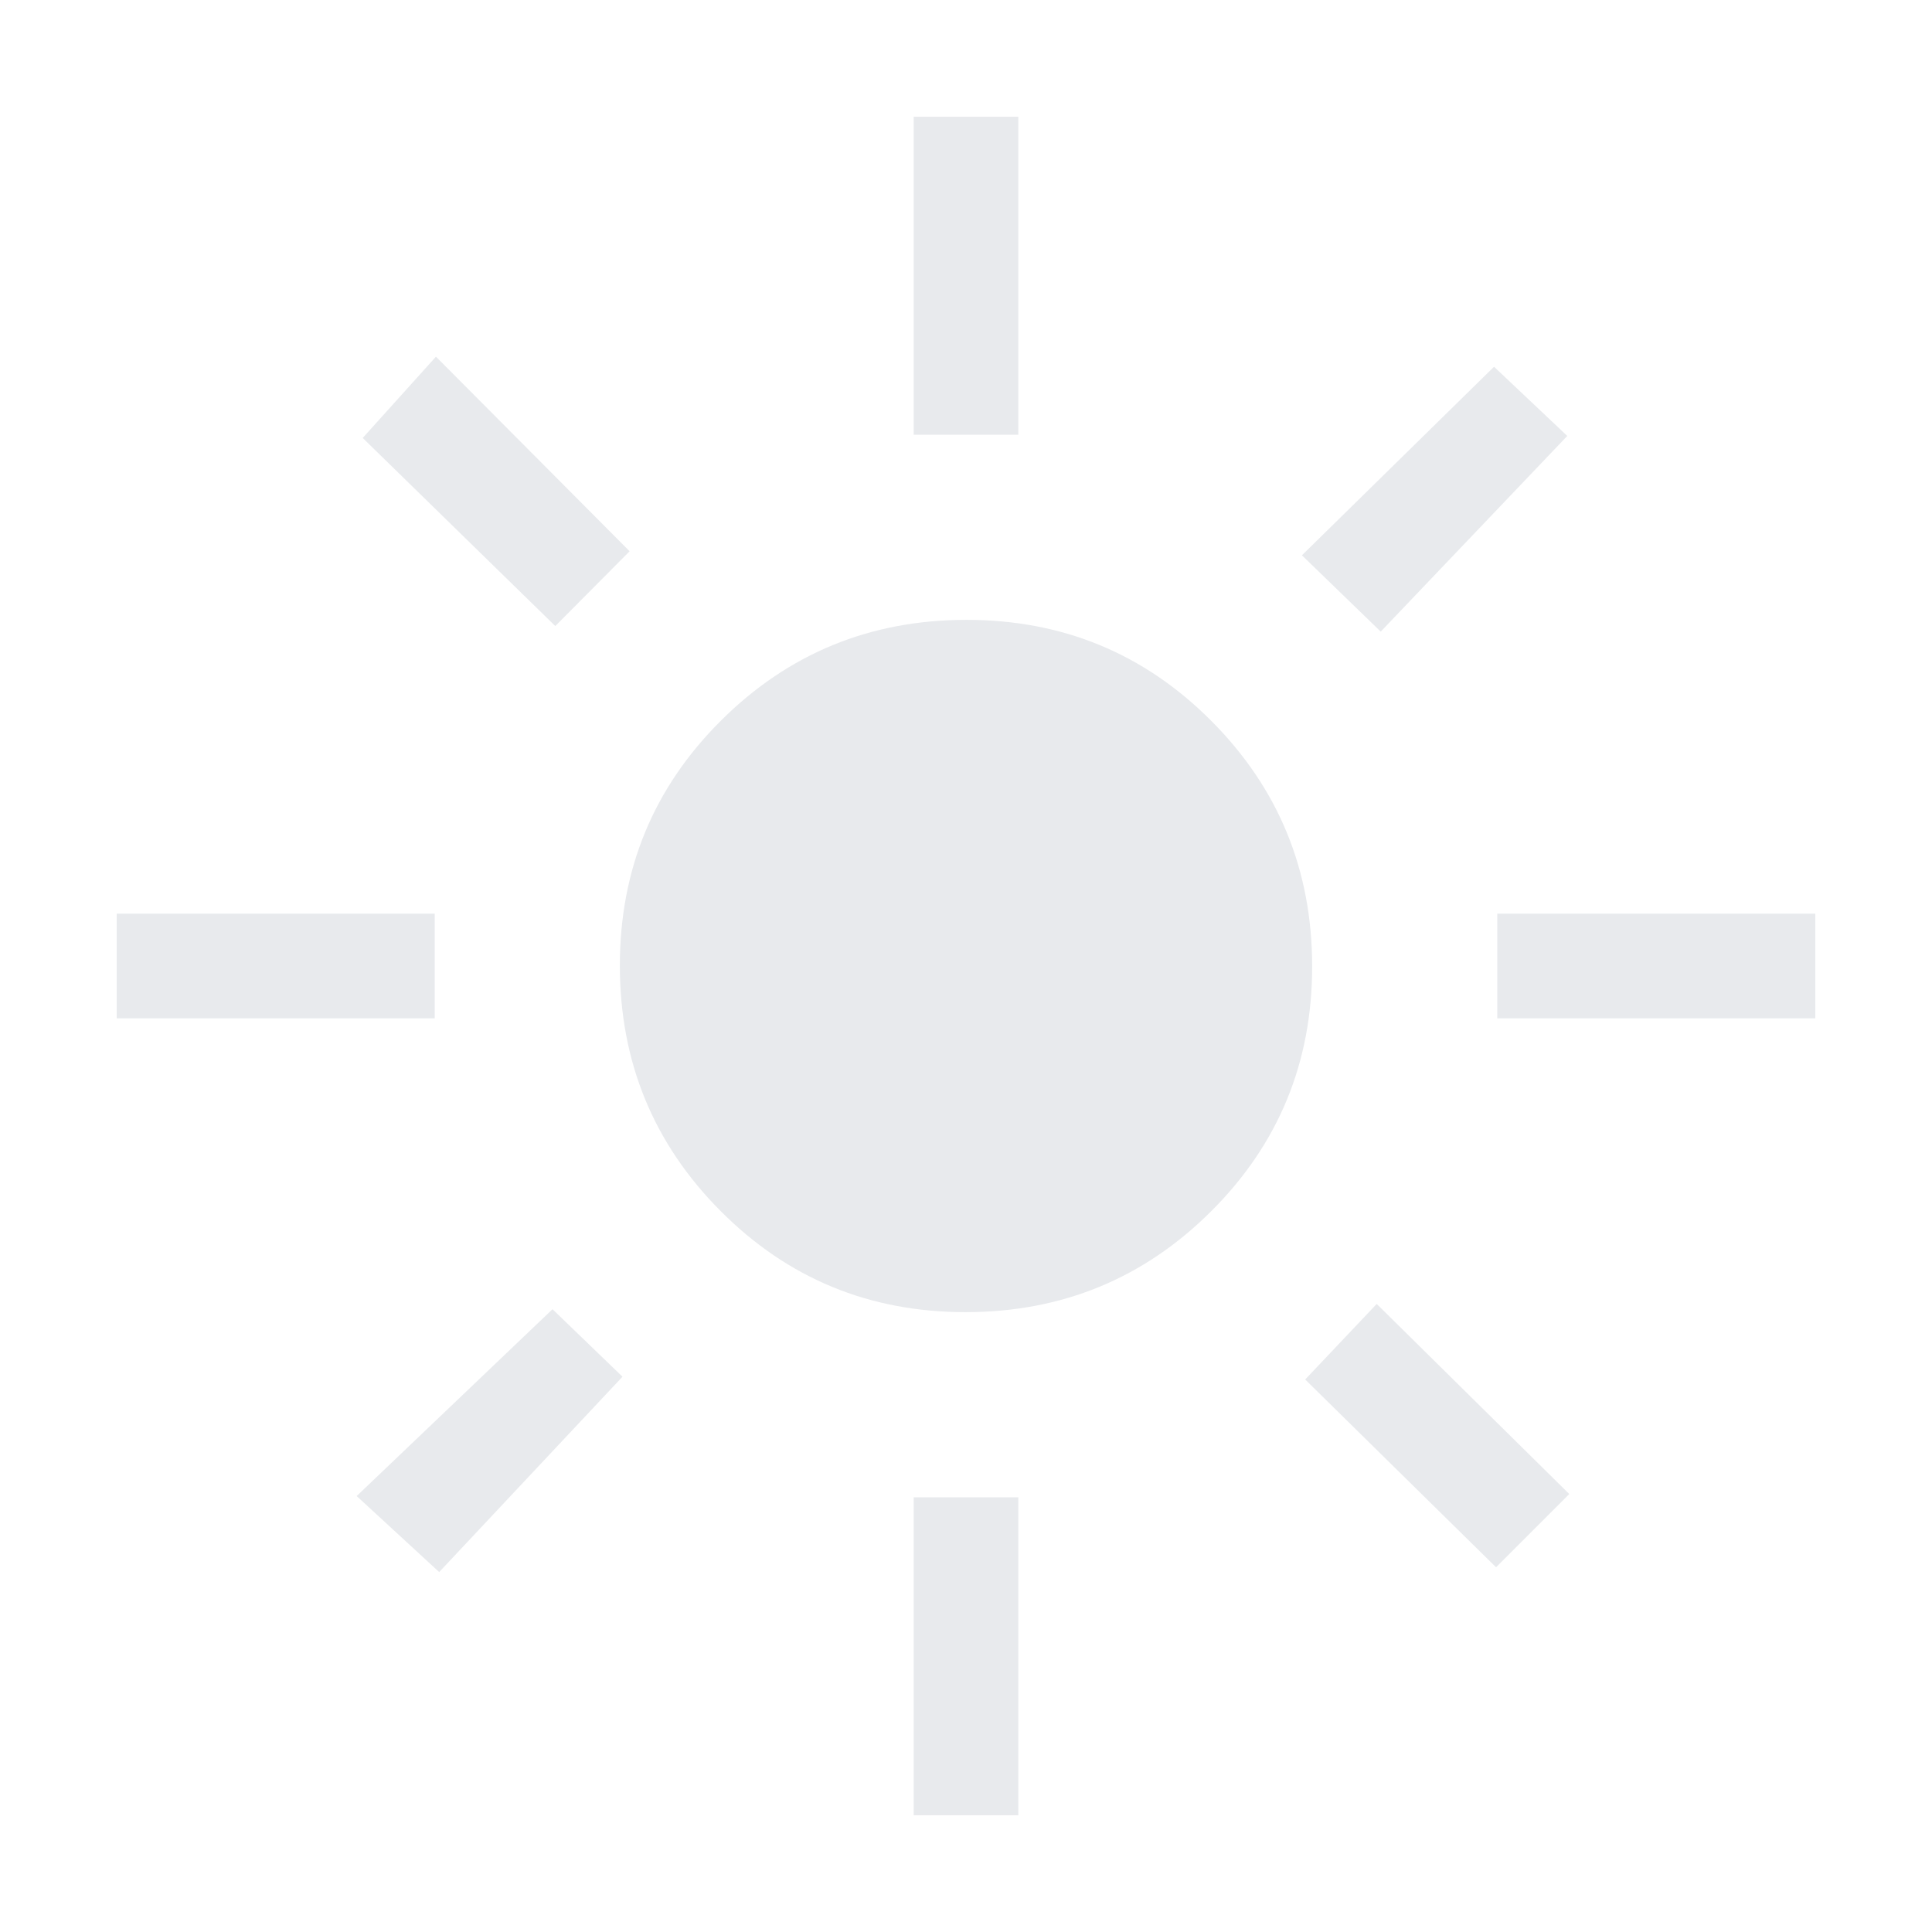 <svg xmlns="http://www.w3.org/2000/svg" height="24px" viewBox="0 -960 960 960" width="24px" fill="#e8eaed"><path d="M479.77-308q-71.69 0-121.73-50.27Q308-408.53 308-480.23q0-71.69 50.27-121.73Q408.53-652 480.23-652q71.69 0 121.73 50.27Q652-551.47 652-479.77q0 71.69-50.27 121.73Q551.47-308 479.77-308ZM216-454H58v-52h158v52Zm686 0H744v-52h158v52ZM454-744v-158h52v158h-52Zm0 686v-158h52v158h-52ZM275.92-648.92l-95.69-93.46 36.39-40.39 96.23 96.69-36.93 37.16Zm467.46 467.69-94.84-93.31 35.54-37.54 95.69 94.46-36.39 36.39Zm-96.46-502.85 95.46-93.69 36.39 34.39-92.69 97.23-39.16-37.93ZM177.23-216.62l97.31-92.84 34.77 33.54-91.08 97.07-41-37.77Z"/></svg>